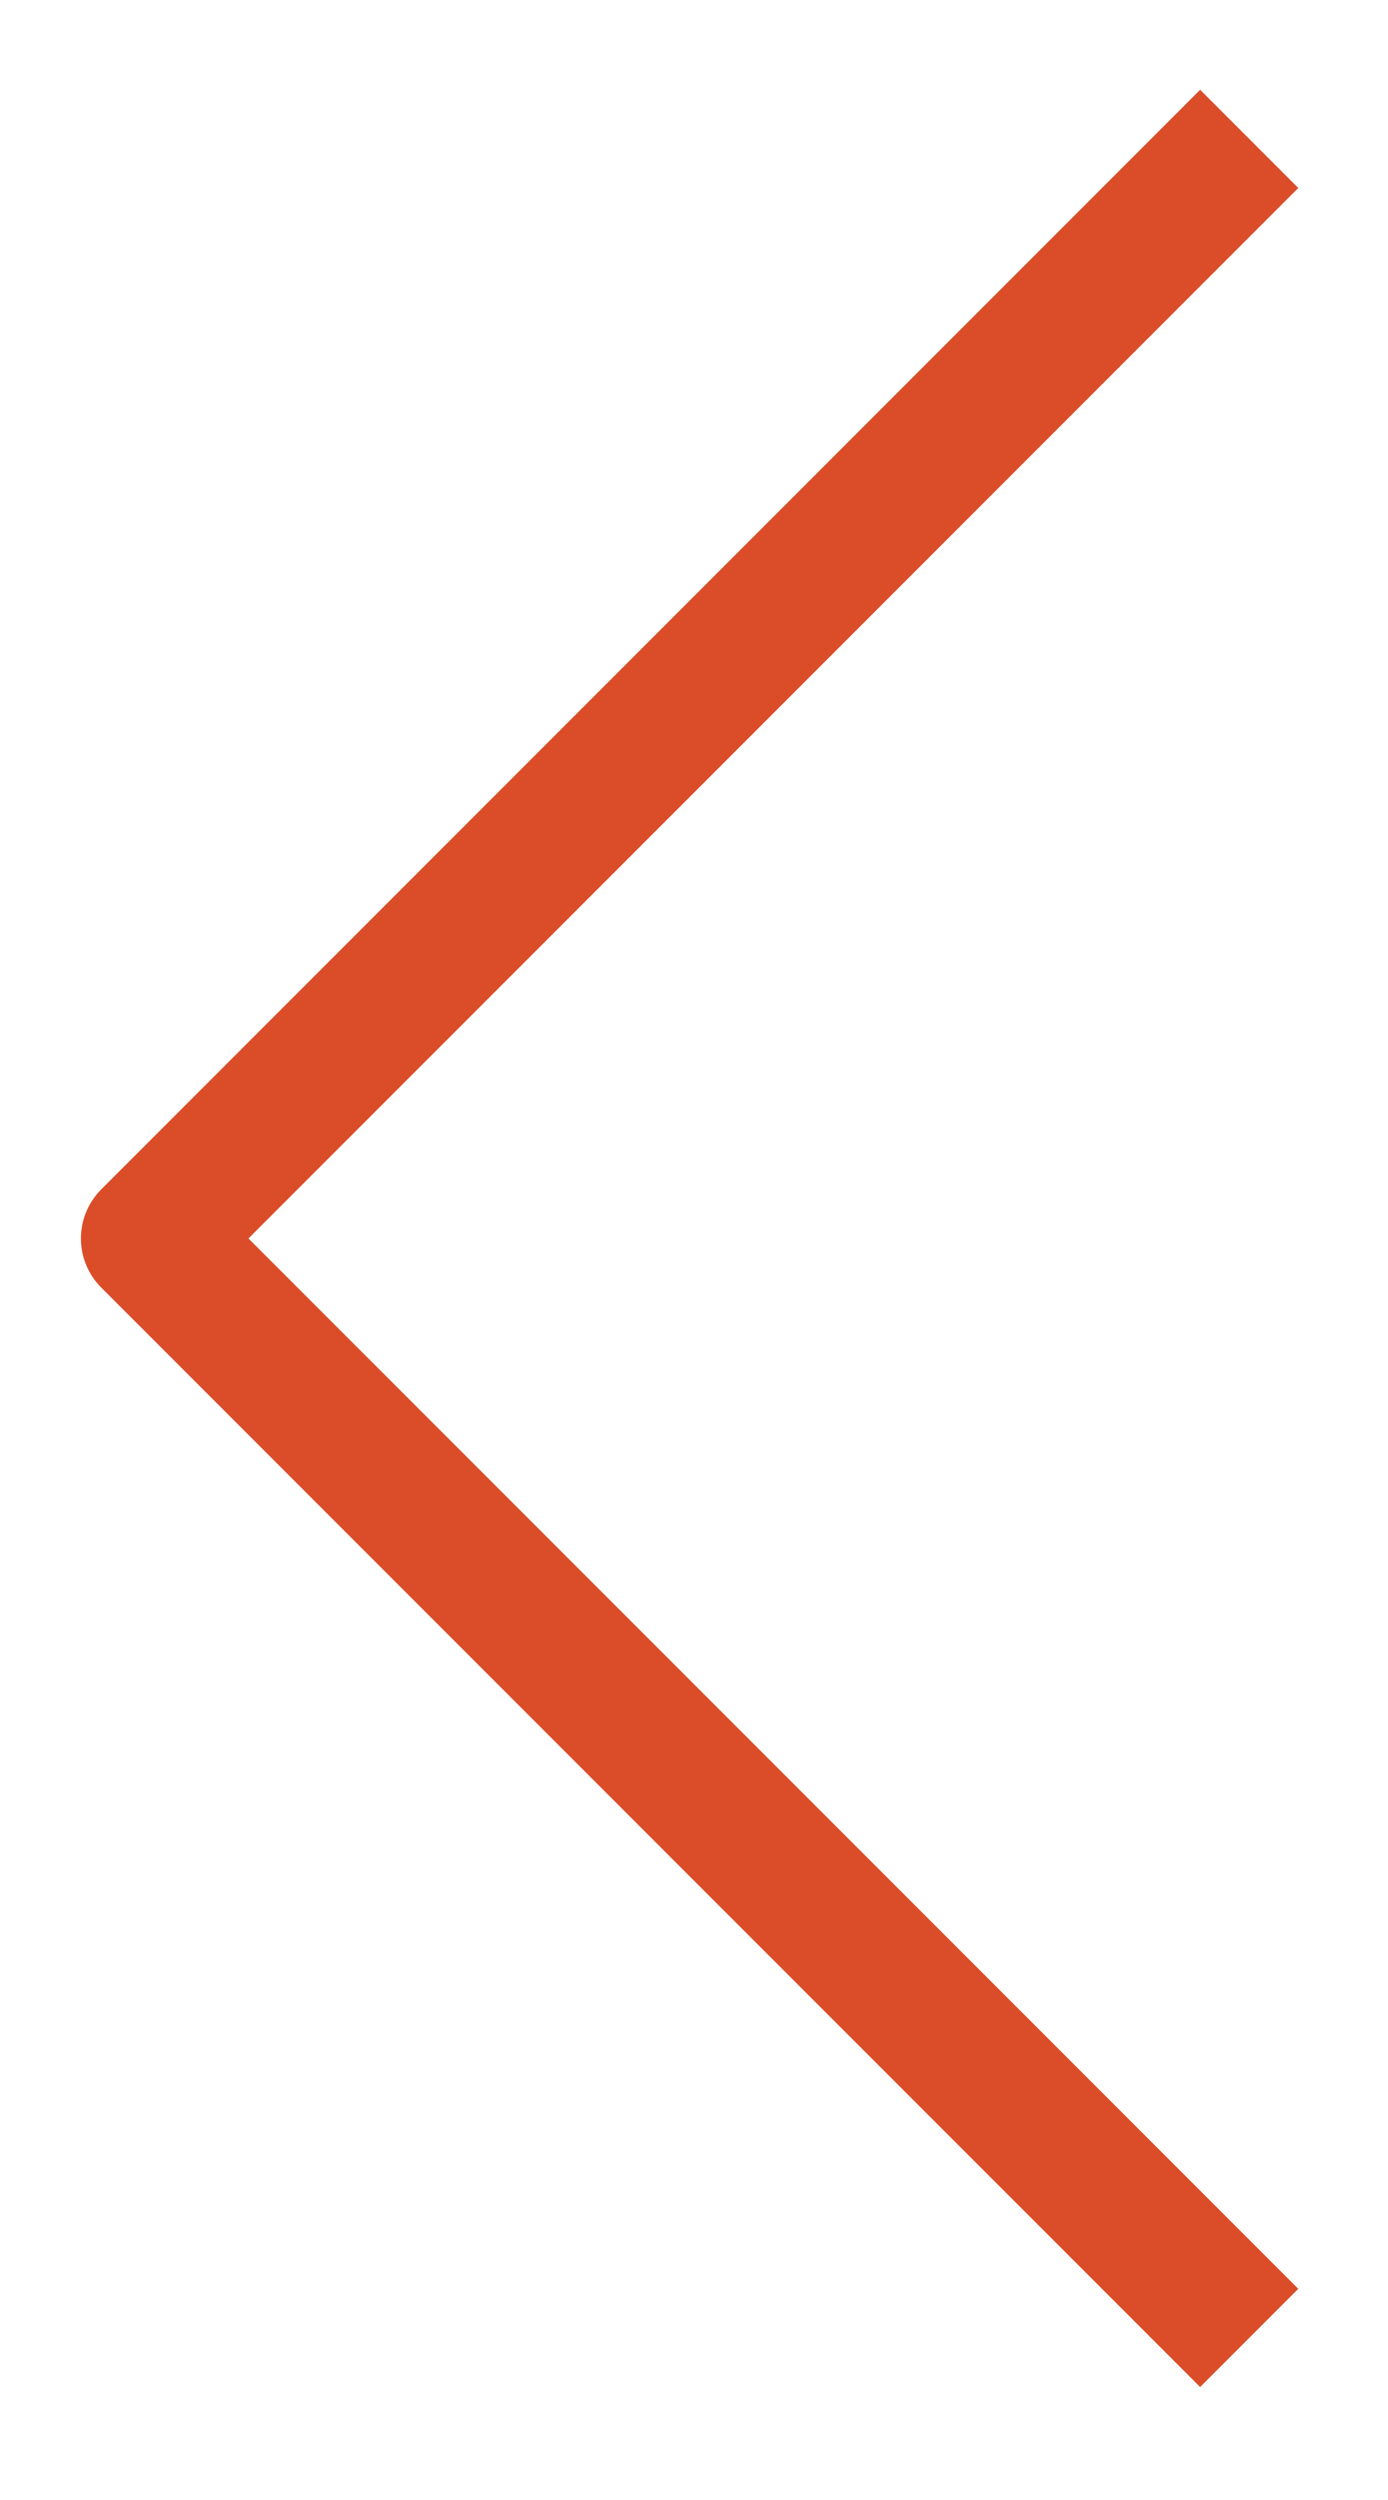 <svg width="10" height="18" viewBox="0 0 10 18" fill="none" xmlns="http://www.w3.org/2000/svg">
<path d="M9 1L1.083 8.917L9 16.833" stroke="#DB4D29" strokeWidth="0.95" strokeLinecap="round" stroke-linejoin="round"/>
</svg>
